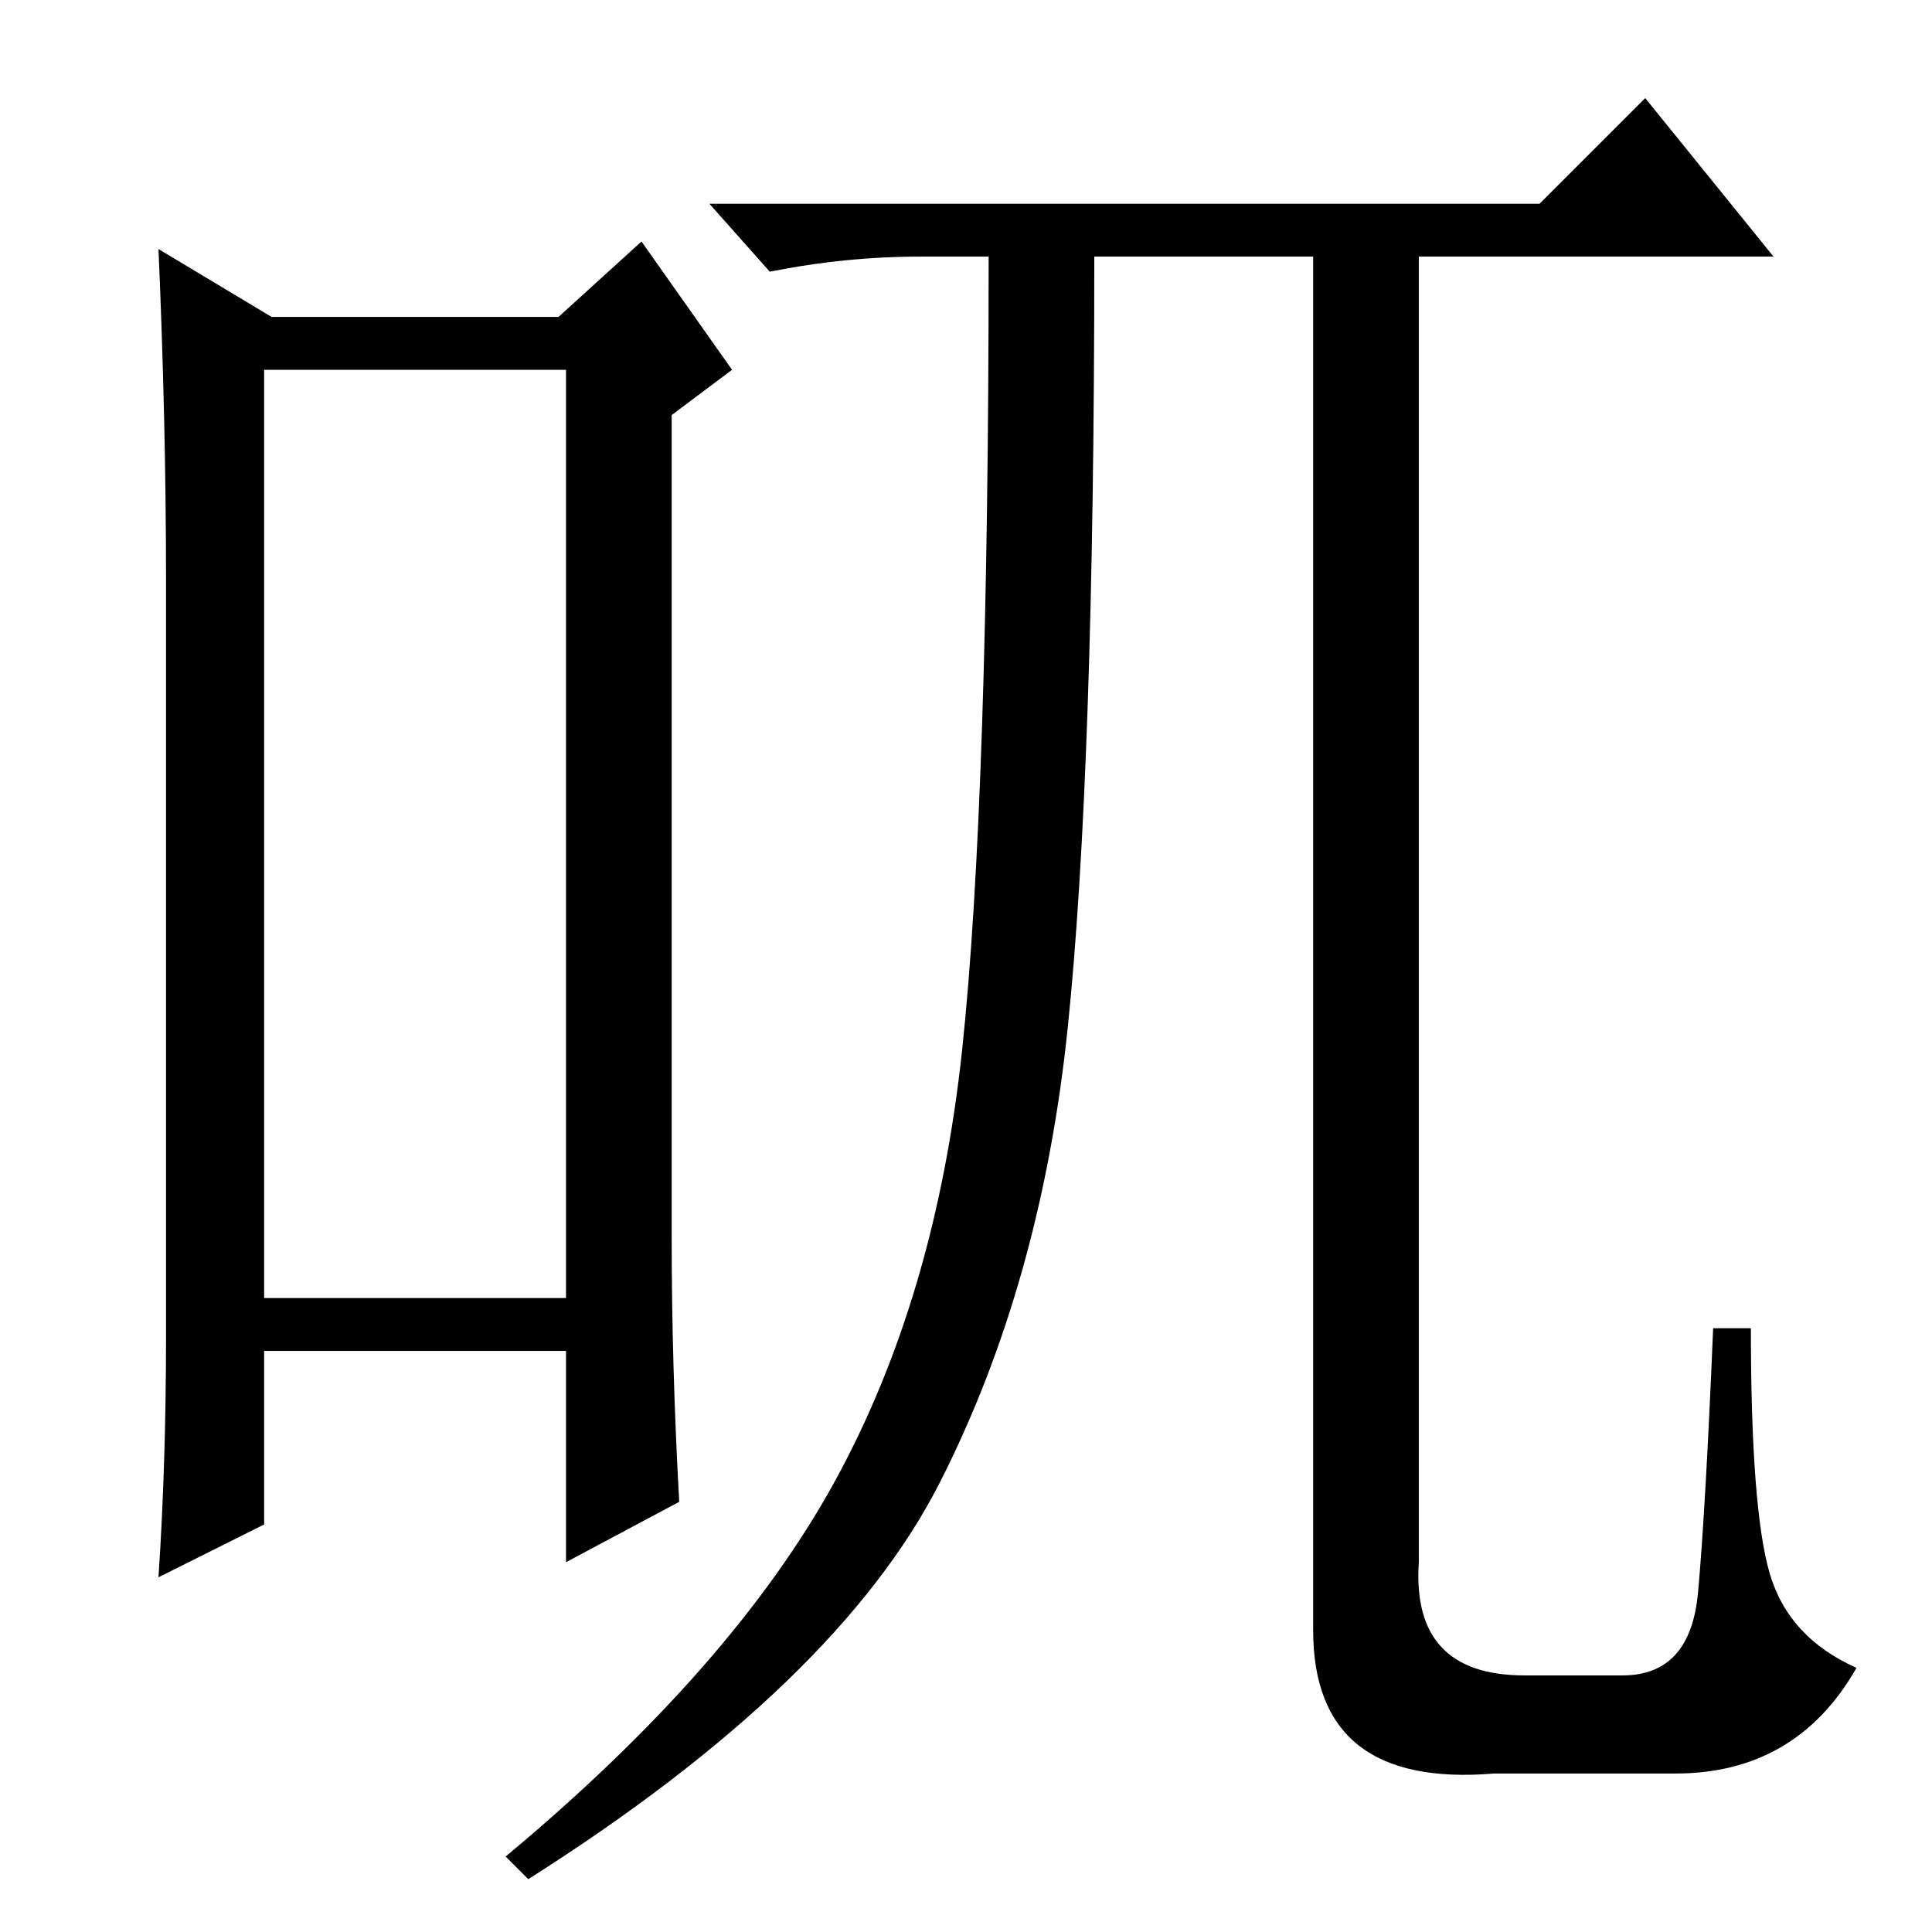 <?xml version="1.0" standalone="no"?>
<!DOCTYPE svg PUBLIC "-//W3C//DTD SVG 1.1//EN" "http://www.w3.org/Graphics/SVG/1.1/DTD/svg11.dtd" >
<svg xmlns="http://www.w3.org/2000/svg" xmlns:xlink="http://www.w3.org/1999/xlink" version="1.1" viewBox="0 -36 256 256">
  <g transform="matrix(1 0 0 -1 0 220)">
   <path fill="currentColor"
d="M35 207v-123h40v123h-40zM22 79v100q0 21 -1 44l15 -9h38l11 10l12 -17l-8 -6v-109q0 -17 1 -35l-15 -8v28h-40v-23l-14 -7q1 15 1 32zM204 229l14 14l17 -21h-47v-173q-1 -15 14 -15h13q9 0 10 11t2 35h5q0 -24 2.5 -32.5t11.5 -12.5q-8 -14 -24 -14h-24q-24 -2 -24 19
v182h-29q0 -68 -3.5 -102t-17 -60.5t-54.5 -52.5l-3 3q30 25 43.5 49.5t17 57.5t3.5 105h-9q-10 0 -20 -2l-8 9h110z" />
  </g>

</svg>
